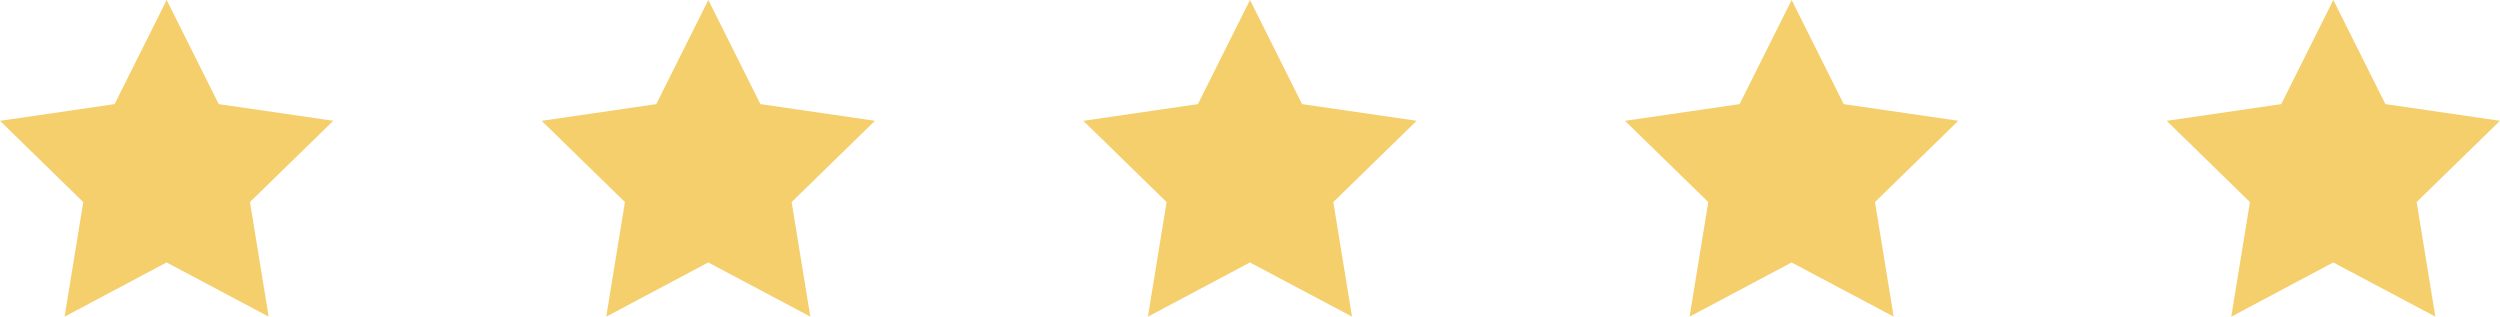 <svg xmlns="http://www.w3.org/2000/svg" width="187.289" height="23.723" viewBox="0 0 187.289 23.723"><defs><style>.a{fill:#f4cf6c;}</style></defs><g transform="translate(-744.238 371.6)"><g transform="translate(718.59 -469.035)"><path class="a" d="M12.486,0l3.9,7.8,8.584,1.249-6.243,6.087,1.4,8.584-7.648-4.058L4.838,23.723l1.4-8.584L0,9.052,8.584,7.8Z" transform="translate(25.648 97.435)"/><path class="a" d="M12.486,0l3.9,7.8,8.584,1.249-6.243,6.087,1.4,8.584-7.648-4.058L4.838,23.723l1.4-8.584L0,9.052,8.584,7.8Z" transform="translate(66.227 97.435)"/><path class="a" d="M12.486,0l3.9,7.8,8.584,1.249-6.243,6.087,1.4,8.584-7.648-4.058L4.838,23.723l1.4-8.584L0,9.052,8.584,7.8Z" transform="translate(106.807 97.435)"/><path class="a" d="M12.486,0l3.9,7.8,8.584,1.249-6.243,6.087,1.4,8.584-7.648-4.058L4.838,23.723l1.4-8.584L0,9.052,8.584,7.8Z" transform="translate(147.386 97.435)"/><path class="a" d="M12.486,0l3.9,7.8,8.584,1.249-6.243,6.087,1.4,8.584-7.648-4.058L4.838,23.723l1.4-8.584L0,9.052,8.584,7.8Z" transform="translate(187.966 97.435)"/></g></g></svg>